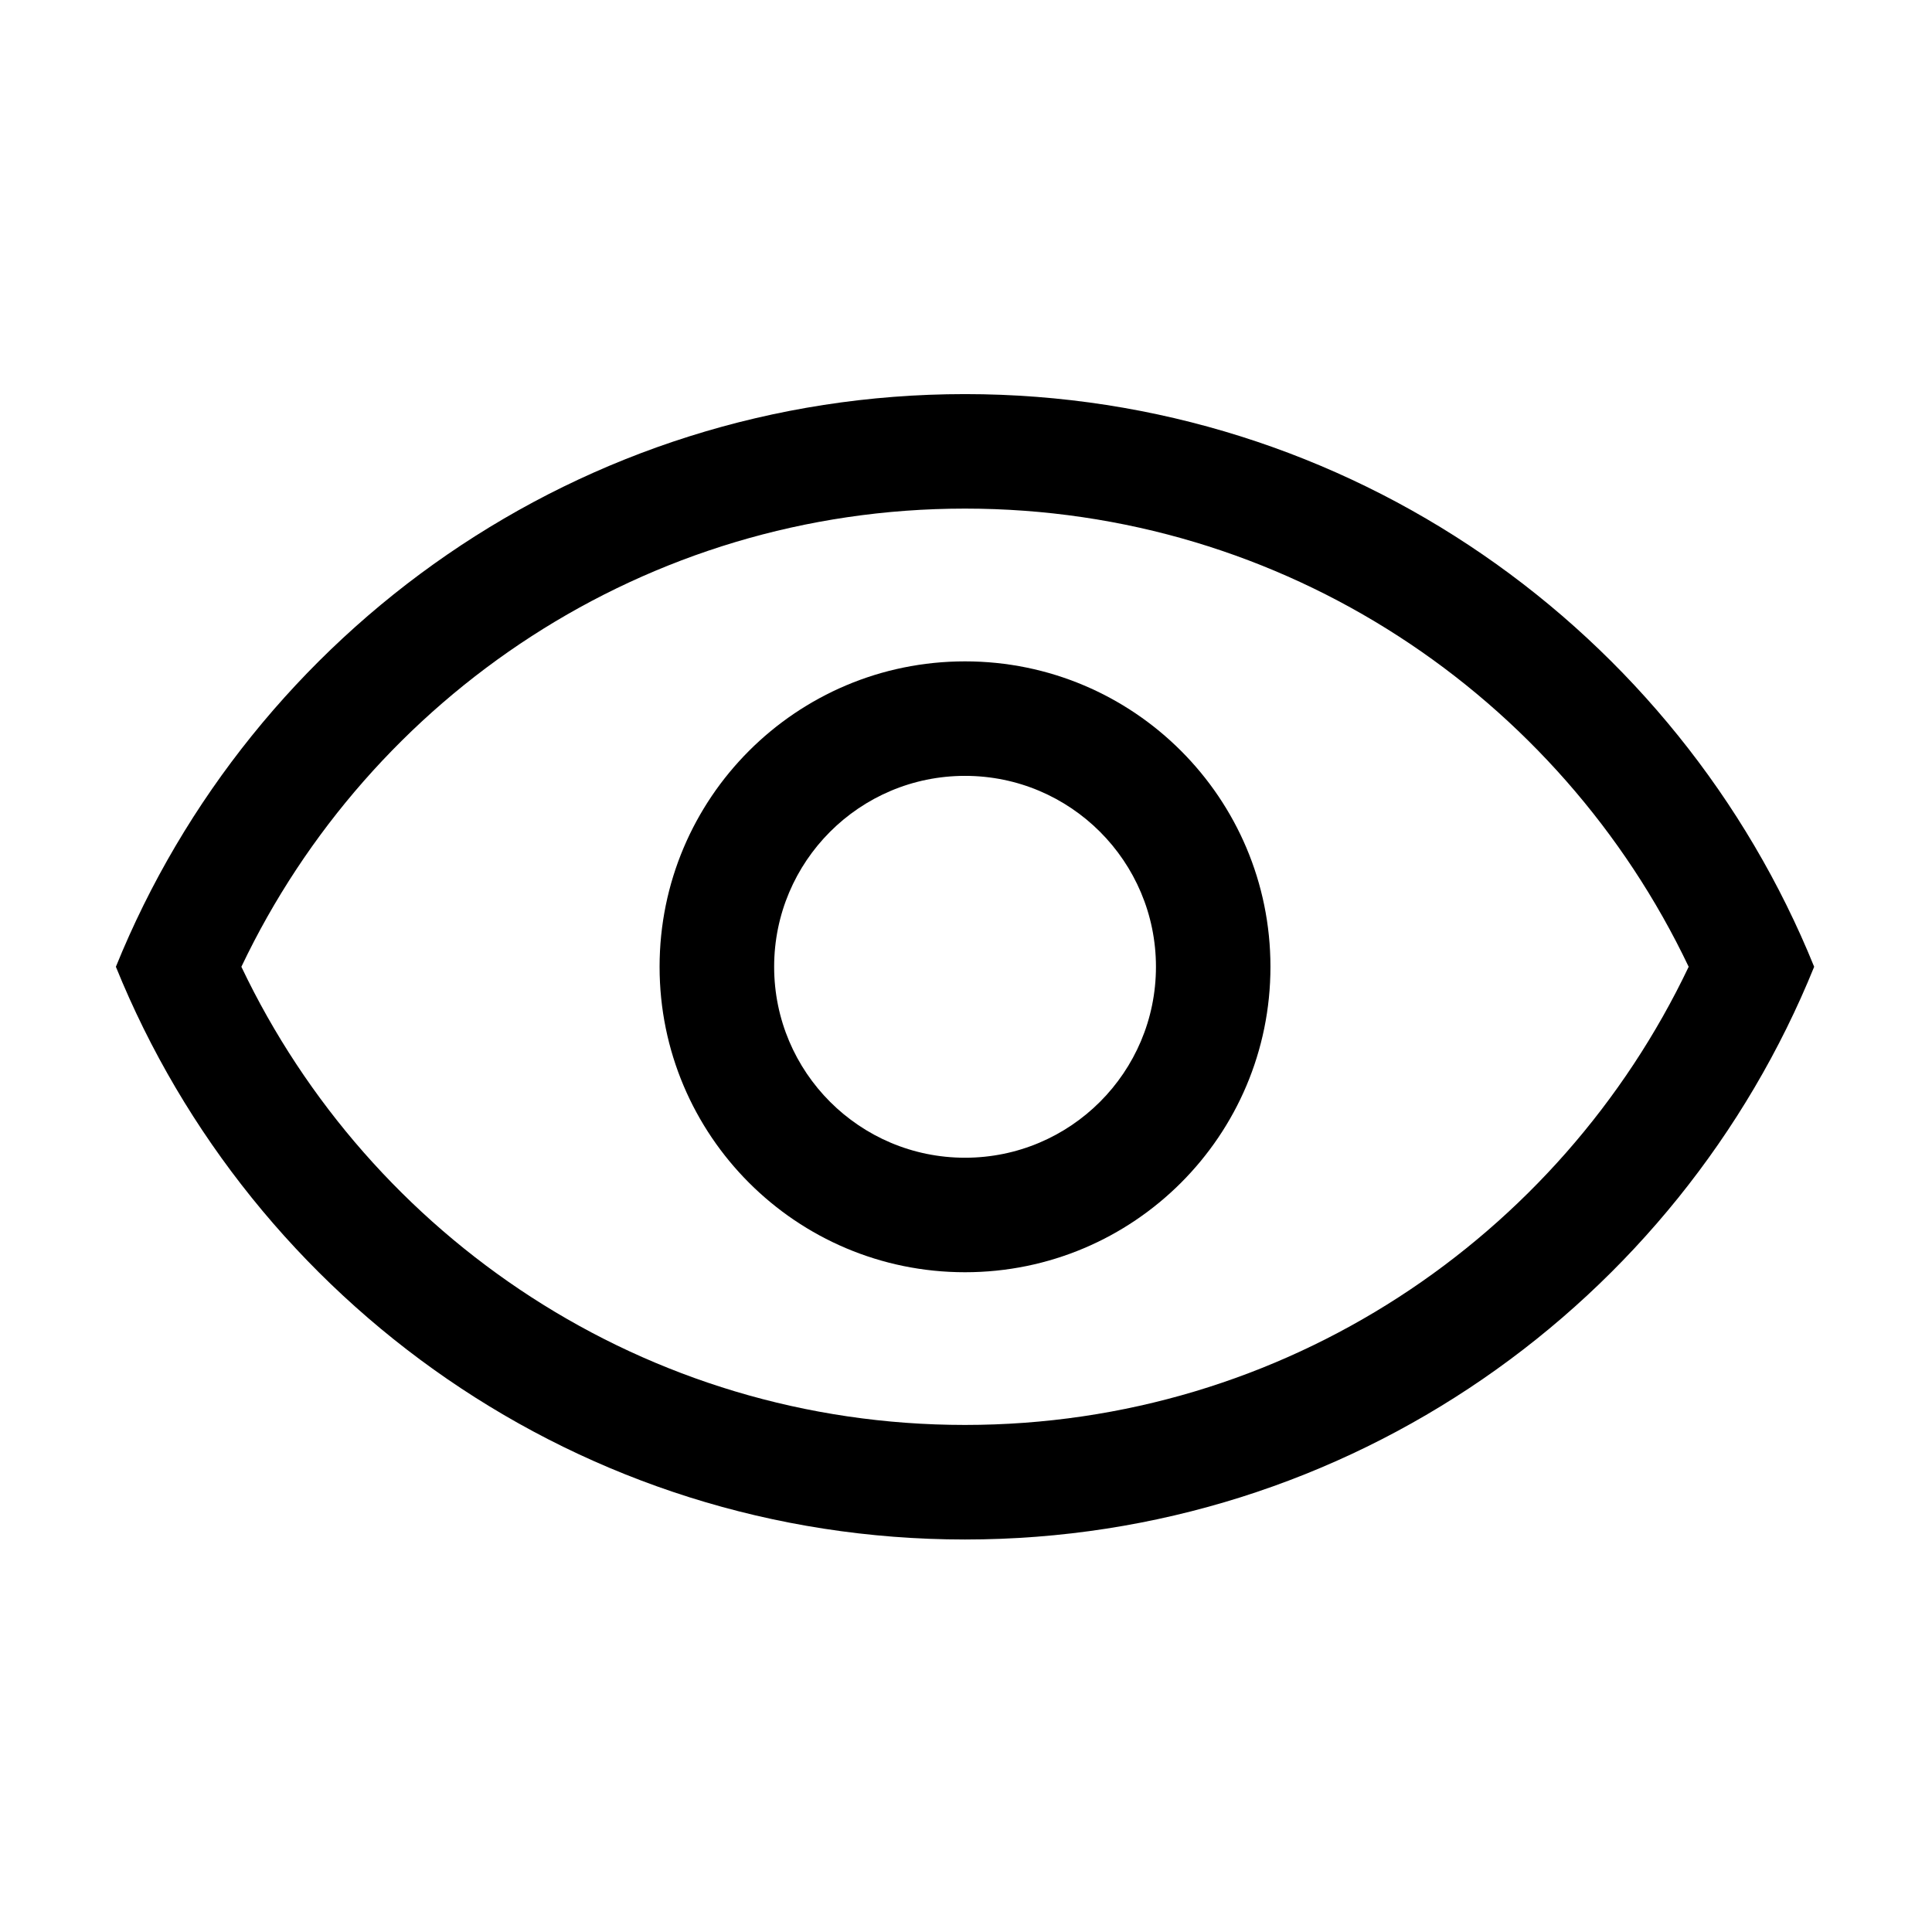 <?xml version="1.0" standalone="no"?><!DOCTYPE svg PUBLIC "-//W3C//DTD SVG 1.1//EN" "http://www.w3.org/Graphics/SVG/1.1/DTD/svg11.dtd"><svg t="1629705140521" class="icon" viewBox="0 0 1024 1024" version="1.1" xmlns="http://www.w3.org/2000/svg" p-id="3867" xmlns:xlink="http://www.w3.org/1999/xlink" ><defs><style type="text/css"></style></defs><path d="M511.466 269.569c169.452 0 315.308 99.39 383.565 242.84h66.514c-72.09-177.91-246.293-303.527-450.08-303.527-203.754 0-377.957 125.617-450.046 303.526h66.515c68.255-143.449 214.111-242.84 383.532-242.84z" p-id="3868"></path><path d="M511.466 755.248c-169.42 0-315.277-99.39-383.532-242.84H61.419C133.507 690.35 307.71 815.966 511.466 815.966c203.786 0 377.99-125.617 450.079-303.558H895.03c-68.257 143.45-214.112 242.84-383.565 242.84z" p-id="3869"></path><path d="M349.594 512.424c0 89.412 72.474 161.886 161.885 161.886 89.414 0 161.886-72.474 161.886-161.886 0-89.414-72.472-161.886-161.886-161.886-89.412 0-161.885 72.472-161.885 161.886z m263.084 0c0 55.88-45.32 101.197-101.199 101.197s-101.166-45.318-101.166-101.197c0-55.88 45.287-101.2 101.166-101.2s101.199 45.32 101.199 101.2z" p-id="3870"></path></svg>
